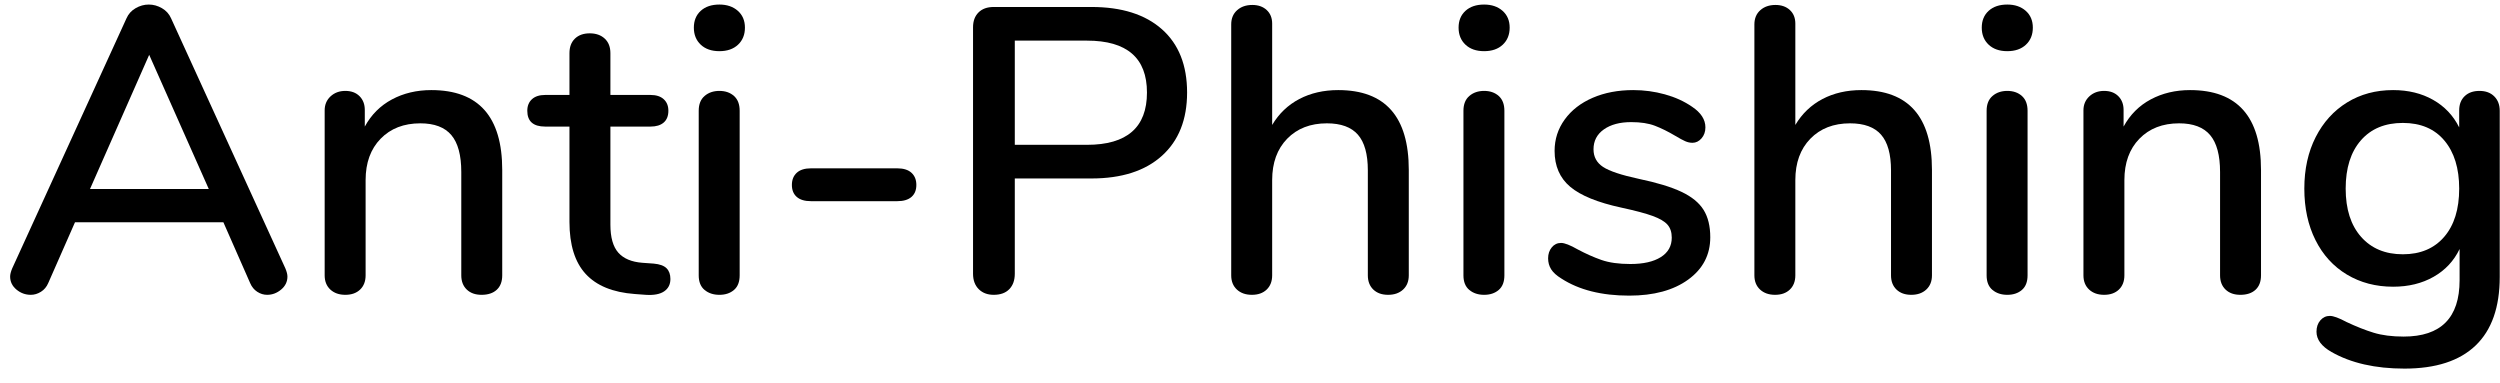 <?xml version="1.0" encoding="UTF-8" standalone="no"?><!DOCTYPE svg PUBLIC "-//W3C//DTD SVG 1.1//EN" "http://www.w3.org/Graphics/SVG/1.1/DTD/svg11.dtd"><svg width="100%" height="100%" viewBox="0 0 111 17" version="1.1" xmlns="http://www.w3.org/2000/svg" xmlns:xlink="http://www.w3.org/1999/xlink" xml:space="preserve" xmlns:serif="http://www.serif.com/" style="fill-rule:evenodd;clip-rule:evenodd;stroke-linejoin:round;stroke-miterlimit:1.414;"><g transform="matrix(1,0,0,1,-580,-517)"><g transform="matrix(1,0,0,1,-1,-14)"><g transform="matrix(1,0,0,1,581,544)"><g id="Anti-Phishing"><path d="M12.762,-0.72C12.762,-0.492 12.669,-0.3 12.483,-0.144C12.297,0.012 12.09,0.09 11.862,0.09C11.706,0.09 11.559,0.045 11.421,-0.045C11.283,-0.135 11.178,-0.264 11.106,-0.432L9.918,-3.132L3.33,-3.132L2.142,-0.432C2.07,-0.264 1.962,-0.135 1.818,-0.045C1.674,0.045 1.524,0.09 1.368,0.09C1.128,0.09 0.915,0.012 0.729,-0.144C0.543,-0.3 0.45,-0.492 0.45,-0.72C0.45,-0.816 0.48,-0.936 0.54,-1.08L5.616,-12.186C5.7,-12.378 5.835,-12.528 6.021,-12.636C6.207,-12.744 6.402,-12.798 6.606,-12.798C6.81,-12.798 7.005,-12.744 7.191,-12.636C7.377,-12.528 7.512,-12.378 7.596,-12.186L12.672,-1.08C12.732,-0.936 12.762,-0.816 12.762,-0.72ZM3.996,-4.608L9.27,-4.608L6.624,-10.566L3.996,-4.608Z" style="fill-rule:nonzero;"/><path d="M22.299,-5.454L22.299,-0.774C22.299,-0.498 22.218,-0.285 22.056,-0.135C21.894,0.015 21.669,0.09 21.381,0.09C21.105,0.09 20.886,0.012 20.724,-0.144C20.562,-0.3 20.481,-0.51 20.481,-0.774L20.481,-5.364C20.481,-6.108 20.334,-6.654 20.04,-7.002C19.746,-7.35 19.287,-7.524 18.663,-7.524C17.931,-7.524 17.343,-7.296 16.899,-6.84C16.455,-6.384 16.233,-5.772 16.233,-5.004L16.233,-0.774C16.233,-0.51 16.152,-0.3 15.99,-0.144C15.828,0.012 15.609,0.09 15.333,0.09C15.057,0.09 14.835,0.012 14.667,-0.144C14.499,-0.3 14.415,-0.51 14.415,-0.774L14.415,-8.1C14.415,-8.352 14.502,-8.559 14.676,-8.721C14.85,-8.883 15.069,-8.964 15.333,-8.964C15.597,-8.964 15.807,-8.886 15.963,-8.73C16.119,-8.574 16.197,-8.37 16.197,-8.118L16.197,-7.38C16.485,-7.908 16.887,-8.31 17.403,-8.586C17.919,-8.862 18.501,-9 19.149,-9C21.249,-9 22.299,-7.818 22.299,-5.454Z" style="fill-rule:nonzero;"/><path d="M29.595,-1.089C29.709,-0.975 29.766,-0.816 29.766,-0.612C29.766,-0.372 29.673,-0.189 29.487,-0.063C29.301,0.063 29.028,0.114 28.668,0.09L28.182,0.054C27.21,-0.018 26.484,-0.315 26.004,-0.837C25.524,-1.359 25.284,-2.13 25.284,-3.15L25.284,-7.38L24.204,-7.38C23.676,-7.38 23.412,-7.614 23.412,-8.082C23.412,-8.298 23.481,-8.469 23.619,-8.595C23.757,-8.721 23.952,-8.784 24.204,-8.784L25.284,-8.784L25.284,-10.638C25.284,-10.914 25.365,-11.13 25.527,-11.286C25.689,-11.442 25.908,-11.52 26.184,-11.52C26.46,-11.52 26.682,-11.442 26.85,-11.286C27.018,-11.13 27.102,-10.914 27.102,-10.638L27.102,-8.784L28.884,-8.784C29.136,-8.784 29.331,-8.721 29.469,-8.595C29.607,-8.469 29.676,-8.298 29.676,-8.082C29.676,-7.854 29.607,-7.68 29.469,-7.56C29.331,-7.44 29.136,-7.38 28.884,-7.38L27.102,-7.38L27.102,-3.024C27.102,-2.46 27.219,-2.046 27.453,-1.782C27.687,-1.518 28.044,-1.368 28.524,-1.332L29.028,-1.296C29.292,-1.272 29.481,-1.203 29.595,-1.089Z" style="fill-rule:nonzero;"/><path d="M31.284,-0.126C31.11,-0.27 31.023,-0.486 31.023,-0.774L31.023,-8.082C31.023,-8.37 31.11,-8.589 31.284,-8.739C31.458,-8.889 31.677,-8.964 31.941,-8.964C32.205,-8.964 32.421,-8.889 32.589,-8.739C32.757,-8.589 32.841,-8.37 32.841,-8.082L32.841,-0.774C32.841,-0.486 32.757,-0.27 32.589,-0.126C32.421,0.018 32.205,0.09 31.941,0.09C31.677,0.09 31.458,0.018 31.284,-0.126ZM31.113,-11.016C30.909,-11.208 30.807,-11.46 30.807,-11.772C30.807,-12.084 30.909,-12.333 31.113,-12.519C31.317,-12.705 31.593,-12.798 31.941,-12.798C32.277,-12.798 32.55,-12.705 32.76,-12.519C32.97,-12.333 33.075,-12.084 33.075,-11.772C33.075,-11.46 32.973,-11.208 32.769,-11.016C32.565,-10.824 32.289,-10.728 31.941,-10.728C31.593,-10.728 31.317,-10.824 31.113,-11.016Z" style="fill-rule:nonzero;"/><path d="M35.376,-4.257C35.232,-4.383 35.16,-4.56 35.16,-4.788C35.16,-5.016 35.232,-5.196 35.376,-5.328C35.52,-5.46 35.73,-5.526 36.006,-5.526L39.84,-5.526C40.116,-5.526 40.326,-5.46 40.47,-5.328C40.614,-5.196 40.686,-5.016 40.686,-4.788C40.686,-4.56 40.614,-4.383 40.47,-4.257C40.326,-4.131 40.116,-4.068 39.84,-4.068L36.006,-4.068C35.73,-4.068 35.52,-4.131 35.376,-4.257Z" style="fill-rule:nonzero;"/><path d="M43.455,-0.162C43.287,-0.33 43.203,-0.558 43.203,-0.846L43.203,-11.79C43.203,-12.066 43.284,-12.285 43.446,-12.447C43.608,-12.609 43.833,-12.69 44.121,-12.69L48.459,-12.69C49.803,-12.69 50.847,-12.36 51.591,-11.7C52.335,-11.04 52.707,-10.104 52.707,-8.892C52.707,-7.692 52.335,-6.756 51.591,-6.084C50.847,-5.412 49.803,-5.076 48.459,-5.076L45.057,-5.076L45.057,-0.846C45.057,-0.558 44.976,-0.33 44.814,-0.162C44.652,0.006 44.421,0.09 44.121,0.09C43.845,0.09 43.623,0.006 43.455,-0.162ZM48.261,-6.57C50.037,-6.57 50.925,-7.344 50.925,-8.892C50.925,-10.428 50.037,-11.196 48.261,-11.196L45.057,-11.196L45.057,-6.57L48.261,-6.57Z" style="fill-rule:nonzero;"/><path d="M62.55,-5.454L62.55,-0.774C62.55,-0.51 62.466,-0.3 62.298,-0.144C62.13,0.012 61.908,0.09 61.632,0.09C61.356,0.09 61.137,0.012 60.975,-0.144C60.813,-0.3 60.732,-0.51 60.732,-0.774L60.732,-5.436C60.732,-6.156 60.585,-6.684 60.291,-7.02C59.997,-7.356 59.538,-7.524 58.914,-7.524C58.182,-7.524 57.594,-7.296 57.15,-6.84C56.706,-6.384 56.484,-5.772 56.484,-5.004L56.484,-0.774C56.484,-0.51 56.403,-0.3 56.241,-0.144C56.079,0.012 55.86,0.09 55.584,0.09C55.308,0.09 55.086,0.012 54.918,-0.144C54.75,-0.3 54.666,-0.51 54.666,-0.774L54.666,-11.916C54.666,-12.18 54.753,-12.39 54.927,-12.546C55.101,-12.702 55.326,-12.78 55.602,-12.78C55.866,-12.78 56.079,-12.705 56.241,-12.555C56.403,-12.405 56.484,-12.204 56.484,-11.952L56.484,-7.452C56.784,-7.956 57.186,-8.34 57.69,-8.604C58.194,-8.868 58.77,-9 59.418,-9C61.506,-9 62.55,-7.818 62.55,-5.454Z" style="fill-rule:nonzero;"/><path d="M65.238,-0.126C65.064,-0.27 64.977,-0.486 64.977,-0.774L64.977,-8.082C64.977,-8.37 65.064,-8.589 65.238,-8.739C65.412,-8.889 65.631,-8.964 65.895,-8.964C66.159,-8.964 66.375,-8.889 66.543,-8.739C66.711,-8.589 66.795,-8.37 66.795,-8.082L66.795,-0.774C66.795,-0.486 66.711,-0.27 66.543,-0.126C66.375,0.018 66.159,0.09 65.895,0.09C65.631,0.09 65.412,0.018 65.238,-0.126ZM65.067,-11.016C64.863,-11.208 64.761,-11.46 64.761,-11.772C64.761,-12.084 64.863,-12.333 65.067,-12.519C65.271,-12.705 65.547,-12.798 65.895,-12.798C66.231,-12.798 66.504,-12.705 66.714,-12.519C66.924,-12.333 67.029,-12.084 67.029,-11.772C67.029,-11.46 66.927,-11.208 66.723,-11.016C66.519,-10.824 66.243,-10.728 65.895,-10.728C65.547,-10.728 65.271,-10.824 65.067,-11.016Z" style="fill-rule:nonzero;"/><path d="M69.33,-0.63C69.114,-0.762 68.961,-0.9 68.871,-1.044C68.781,-1.188 68.736,-1.35 68.736,-1.53C68.736,-1.722 68.79,-1.884 68.898,-2.016C69.006,-2.148 69.144,-2.214 69.312,-2.214C69.468,-2.214 69.714,-2.118 70.05,-1.926C70.41,-1.734 70.761,-1.578 71.103,-1.458C71.445,-1.338 71.874,-1.278 72.39,-1.278C72.966,-1.278 73.416,-1.38 73.74,-1.584C74.064,-1.788 74.226,-2.076 74.226,-2.448C74.226,-2.688 74.163,-2.88 74.037,-3.024C73.911,-3.168 73.692,-3.297 73.38,-3.411C73.068,-3.525 72.606,-3.648 71.994,-3.78C70.938,-4.008 70.179,-4.317 69.717,-4.707C69.255,-5.097 69.024,-5.628 69.024,-6.3C69.024,-6.816 69.174,-7.281 69.474,-7.695C69.774,-8.109 70.188,-8.43 70.716,-8.658C71.244,-8.886 71.844,-9 72.516,-9C72.996,-9 73.464,-8.937 73.92,-8.811C74.376,-8.685 74.778,-8.502 75.126,-8.262C75.522,-7.998 75.72,-7.692 75.72,-7.344C75.72,-7.152 75.663,-6.99 75.549,-6.858C75.435,-6.726 75.3,-6.66 75.144,-6.66C75.036,-6.66 74.928,-6.684 74.82,-6.732C74.712,-6.78 74.568,-6.858 74.388,-6.966C74.064,-7.158 73.761,-7.308 73.479,-7.416C73.197,-7.524 72.846,-7.578 72.426,-7.578C71.922,-7.578 71.517,-7.47 71.211,-7.254C70.905,-7.038 70.752,-6.744 70.752,-6.372C70.752,-6.036 70.893,-5.775 71.175,-5.589C71.457,-5.403 71.988,-5.226 72.768,-5.058C73.572,-4.89 74.202,-4.698 74.658,-4.482C75.114,-4.266 75.441,-3.999 75.639,-3.681C75.837,-3.363 75.936,-2.958 75.936,-2.466C75.936,-1.686 75.609,-1.059 74.955,-0.585C74.301,-0.111 73.428,0.126 72.336,0.126C71.112,0.126 70.11,-0.126 69.33,-0.63Z" style="fill-rule:nonzero;"/><path d="M85.779,-5.454L85.779,-0.774C85.779,-0.51 85.695,-0.3 85.527,-0.144C85.359,0.012 85.137,0.09 84.861,0.09C84.585,0.09 84.366,0.012 84.204,-0.144C84.042,-0.3 83.961,-0.51 83.961,-0.774L83.961,-5.436C83.961,-6.156 83.814,-6.684 83.52,-7.02C83.226,-7.356 82.767,-7.524 82.143,-7.524C81.411,-7.524 80.823,-7.296 80.379,-6.84C79.935,-6.384 79.713,-5.772 79.713,-5.004L79.713,-0.774C79.713,-0.51 79.632,-0.3 79.47,-0.144C79.308,0.012 79.089,0.09 78.813,0.09C78.537,0.09 78.315,0.012 78.147,-0.144C77.979,-0.3 77.895,-0.51 77.895,-0.774L77.895,-11.916C77.895,-12.18 77.982,-12.39 78.156,-12.546C78.33,-12.702 78.555,-12.78 78.831,-12.78C79.095,-12.78 79.308,-12.705 79.47,-12.555C79.632,-12.405 79.713,-12.204 79.713,-11.952L79.713,-7.452C80.013,-7.956 80.415,-8.34 80.919,-8.604C81.423,-8.868 81.999,-9 82.647,-9C84.735,-9 85.779,-7.818 85.779,-5.454Z" style="fill-rule:nonzero;"/><path d="M88.467,-0.126C88.293,-0.27 88.206,-0.486 88.206,-0.774L88.206,-8.082C88.206,-8.37 88.293,-8.589 88.467,-8.739C88.641,-8.889 88.86,-8.964 89.124,-8.964C89.388,-8.964 89.604,-8.889 89.772,-8.739C89.94,-8.589 90.024,-8.37 90.024,-8.082L90.024,-0.774C90.024,-0.486 89.94,-0.27 89.772,-0.126C89.604,0.018 89.388,0.09 89.124,0.09C88.86,0.09 88.641,0.018 88.467,-0.126ZM88.296,-11.016C88.092,-11.208 87.99,-11.46 87.99,-11.772C87.99,-12.084 88.092,-12.333 88.296,-12.519C88.5,-12.705 88.776,-12.798 89.124,-12.798C89.46,-12.798 89.733,-12.705 89.943,-12.519C90.153,-12.333 90.258,-12.084 90.258,-11.772C90.258,-11.46 90.156,-11.208 89.952,-11.016C89.748,-10.824 89.472,-10.728 89.124,-10.728C88.776,-10.728 88.5,-10.824 88.296,-11.016Z" style="fill-rule:nonzero;"/><path d="M100.389,-5.454L100.389,-0.774C100.389,-0.498 100.308,-0.285 100.146,-0.135C99.984,0.015 99.759,0.09 99.471,0.09C99.195,0.09 98.976,0.012 98.814,-0.144C98.652,-0.3 98.571,-0.51 98.571,-0.774L98.571,-5.364C98.571,-6.108 98.424,-6.654 98.13,-7.002C97.836,-7.35 97.377,-7.524 96.753,-7.524C96.021,-7.524 95.433,-7.296 94.989,-6.84C94.545,-6.384 94.323,-5.772 94.323,-5.004L94.323,-0.774C94.323,-0.51 94.242,-0.3 94.08,-0.144C93.918,0.012 93.699,0.09 93.423,0.09C93.147,0.09 92.925,0.012 92.757,-0.144C92.589,-0.3 92.505,-0.51 92.505,-0.774L92.505,-8.1C92.505,-8.352 92.592,-8.559 92.766,-8.721C92.94,-8.883 93.159,-8.964 93.423,-8.964C93.687,-8.964 93.897,-8.886 94.053,-8.73C94.209,-8.574 94.287,-8.37 94.287,-8.118L94.287,-7.38C94.575,-7.908 94.977,-8.31 95.493,-8.586C96.009,-8.862 96.591,-9 97.239,-9C99.339,-9 100.389,-7.818 100.389,-5.454Z" style="fill-rule:nonzero;"/><path d="M110.745,-8.721C110.907,-8.559 110.988,-8.346 110.988,-8.082L110.988,-0.702C110.988,0.642 110.631,1.656 109.917,2.34C109.203,3.024 108.15,3.366 106.758,3.366C105.462,3.366 104.382,3.12 103.518,2.628C103.074,2.376 102.852,2.076 102.852,1.728C102.852,1.524 102.909,1.356 103.023,1.224C103.137,1.092 103.278,1.026 103.446,1.026C103.602,1.026 103.848,1.116 104.184,1.296C104.616,1.5 105.018,1.659 105.39,1.773C105.762,1.887 106.206,1.944 106.722,1.944C108.378,1.944 109.206,1.11 109.206,-0.558L109.206,-1.944C108.954,-1.416 108.57,-1.005 108.054,-0.711C107.538,-0.417 106.938,-0.27 106.254,-0.27C105.486,-0.27 104.802,-0.45 104.202,-0.81C103.602,-1.17 103.137,-1.68 102.807,-2.34C102.477,-3 102.312,-3.762 102.312,-4.626C102.312,-5.49 102.48,-6.252 102.816,-6.912C103.152,-7.572 103.617,-8.085 104.211,-8.451C104.805,-8.817 105.486,-9 106.254,-9C106.926,-9 107.517,-8.856 108.027,-8.568C108.537,-8.28 108.924,-7.872 109.188,-7.344L109.188,-8.1C109.188,-8.364 109.269,-8.574 109.431,-8.73C109.593,-8.886 109.812,-8.964 110.088,-8.964C110.364,-8.964 110.583,-8.883 110.745,-8.721ZM108.522,-2.484C108.966,-3 109.188,-3.714 109.188,-4.626C109.188,-5.526 108.969,-6.237 108.531,-6.759C108.093,-7.281 107.478,-7.542 106.686,-7.542C105.894,-7.542 105.273,-7.284 104.823,-6.768C104.373,-6.252 104.148,-5.538 104.148,-4.626C104.148,-3.714 104.376,-3 104.832,-2.484C105.288,-1.968 105.906,-1.71 106.686,-1.71C107.466,-1.71 108.078,-1.968 108.522,-2.484Z" style="fill-rule:nonzero;"/></g></g></g></g></svg>